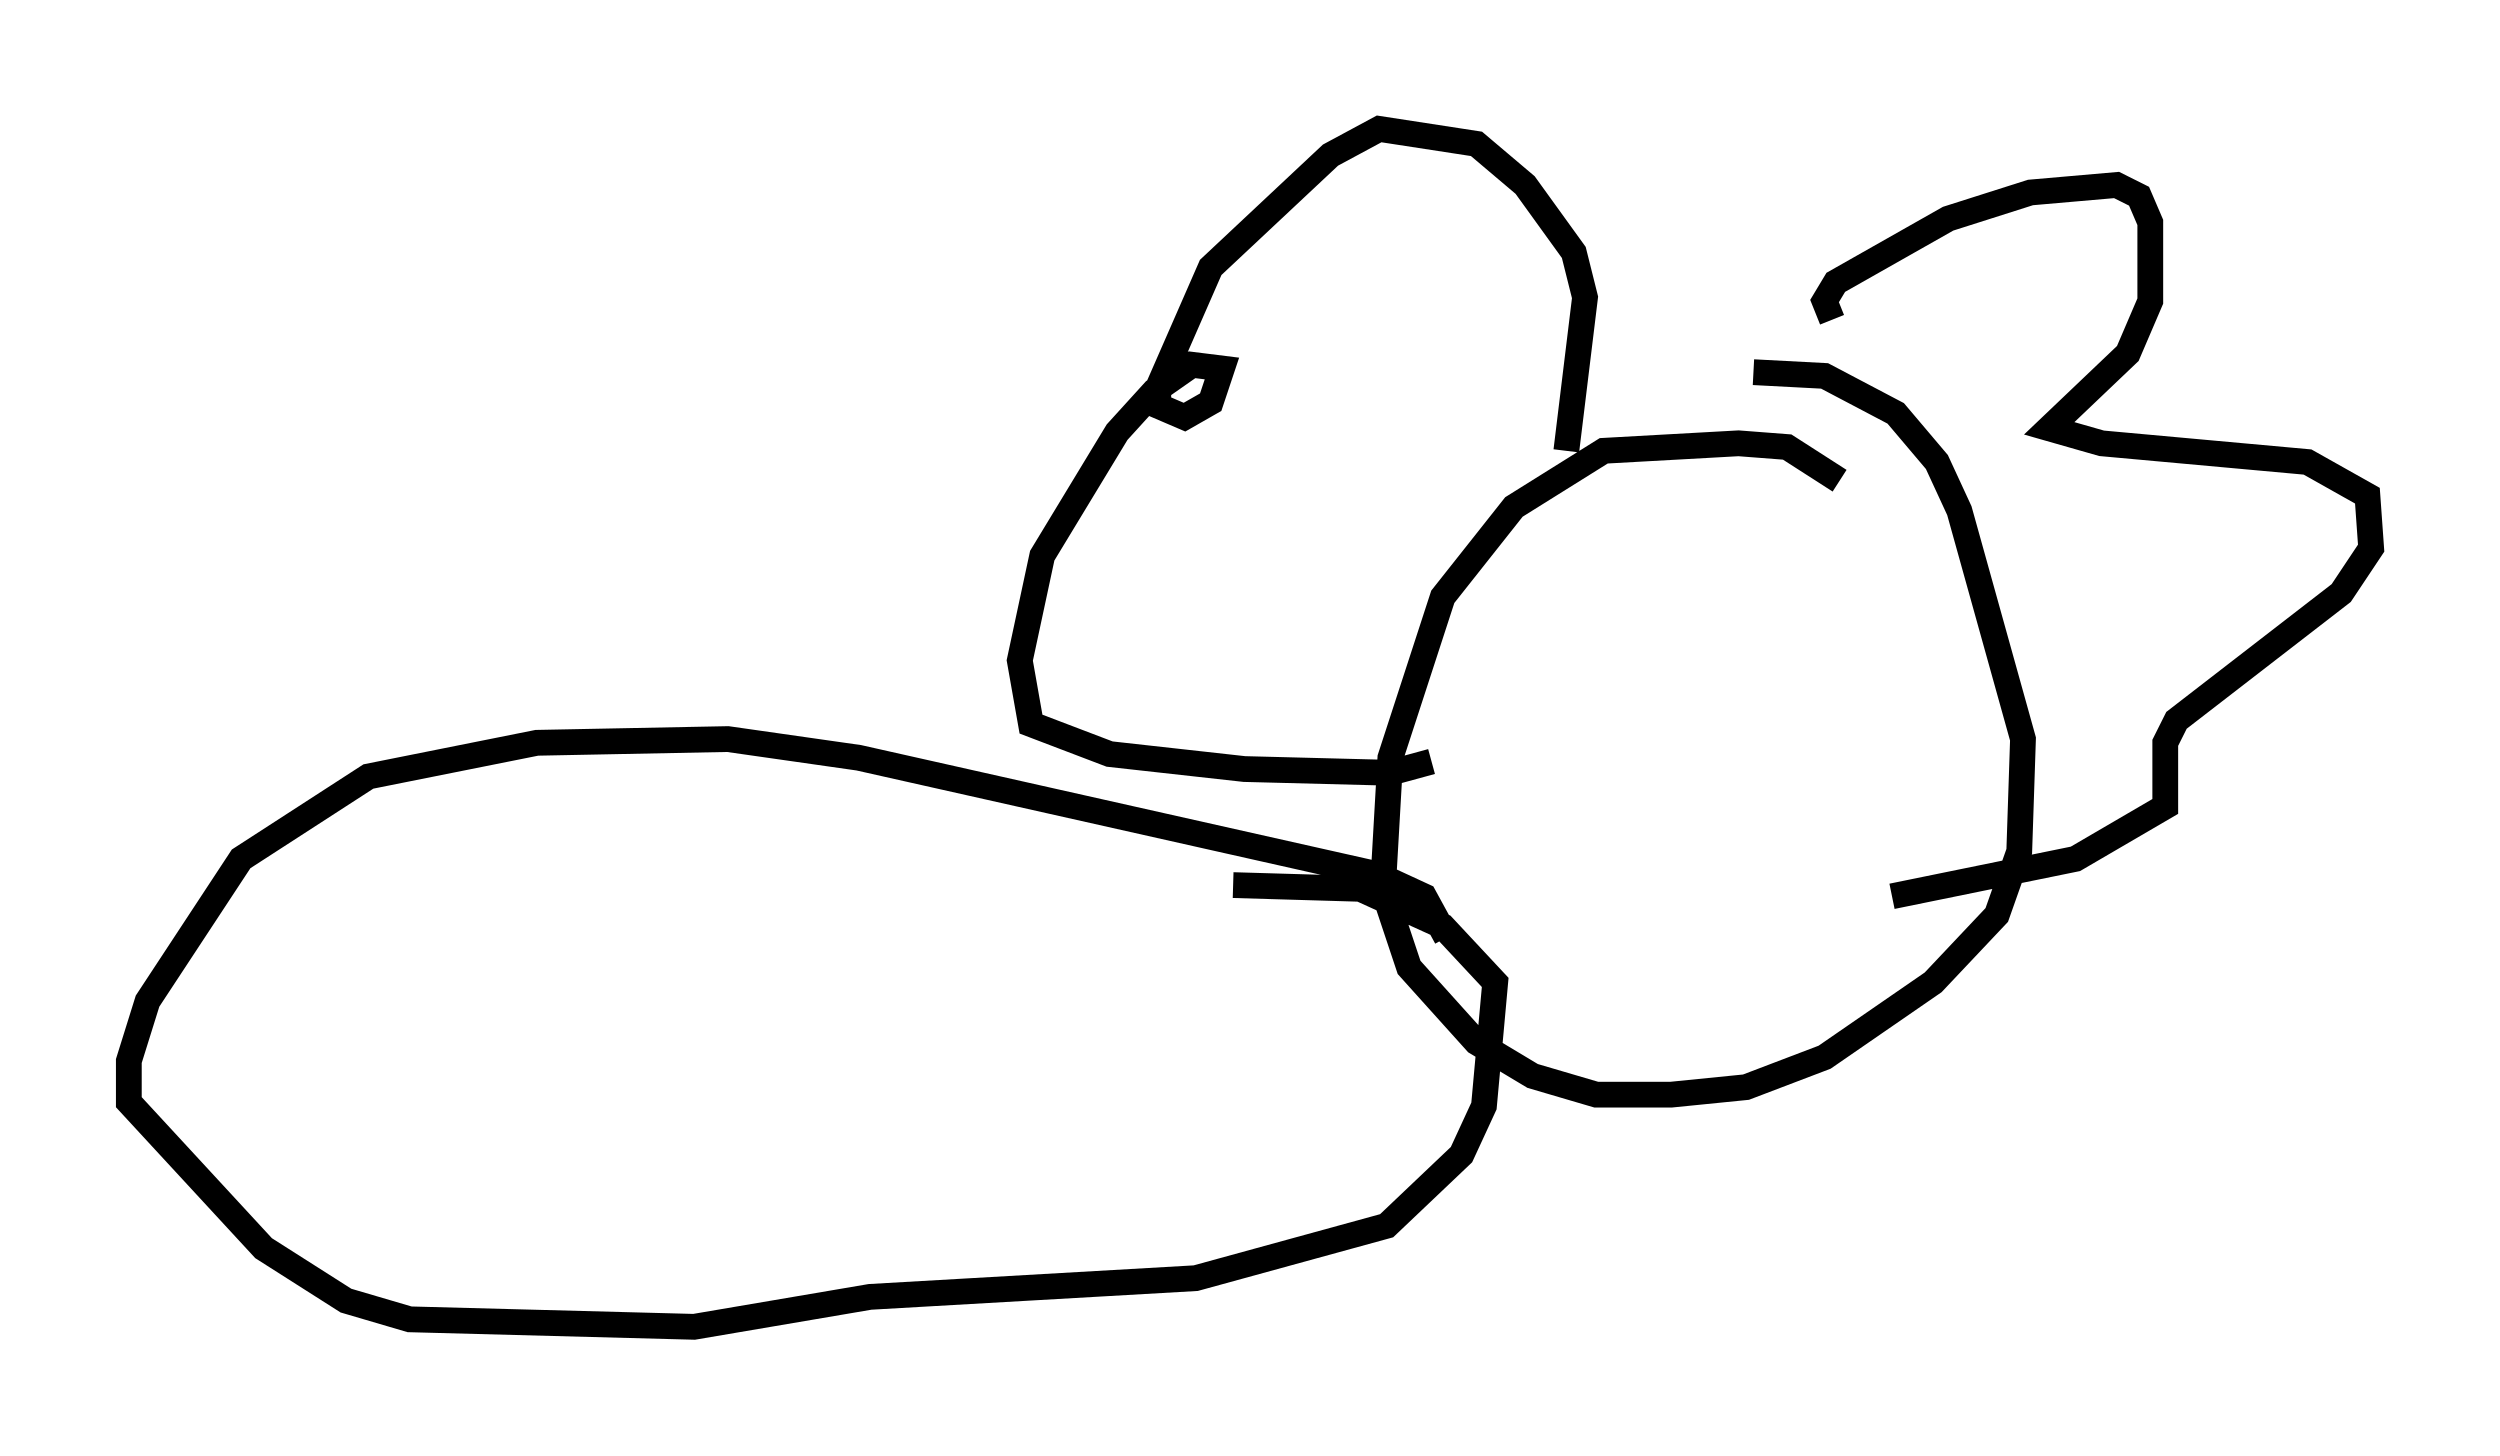 <?xml version="1.0" encoding="utf-8" ?>
<svg baseProfile="full" height="56.48" version="1.1" width="97.005" xmlns="http://www.w3.org/2000/svg" xmlns:ev="http://www.w3.org/2001/xml-events" xmlns:xlink="http://www.w3.org/1999/xlink"><defs /><rect fill="white" height="56.48" width="97.005" x="0" y="0" /><path d="M71.961, 19.67 m-0.581, -1.017 l-2.034, -1.307 -1.888, -0.145 l-5.229, 0.291 -3.486, 2.179 l-2.76, 3.486 -2.034, 6.246 l-0.291, 5.084 1.017, 3.05 l2.615, 2.905 2.179, 1.307 l2.469, 0.726 2.905, 0.0 l2.905, -0.291 3.05, -1.162 l4.212, -2.905 2.469, -2.615 l0.872, -2.469 0.145, -4.358 l-2.469, -8.86 -0.872, -1.888 l-1.598, -1.888 -2.76, -1.453 l-2.76, -0.145 m3.05, -2.034 l-0.291, -0.726 0.436, -0.726 l4.358, -2.469 3.196, -1.017 l3.341, -0.291 0.872, 0.436 l0.436, 1.017 0.0, 3.05 l-0.872, 2.034 -3.05, 2.905 l2.034, 0.581 7.989, 0.726 l2.324, 1.307 0.145, 2.034 l-1.162, 1.743 -6.391, 4.939 l-0.436, 0.872 0.0, 2.469 l-3.486, 2.034 -7.117, 1.453 m-12.637, -17.285 l0.726, -5.955 -0.436, -1.743 l-1.888, -2.615 -1.888, -1.598 l-3.777, -0.581 -1.888, 1.017 l-4.648, 4.358 -2.034, 4.648 l0.0, 0.726 1.017, 0.436 l1.017, -0.581 0.436, -1.307 l-1.162, -0.145 -1.453, 1.017 l-1.453, 1.598 -2.905, 4.793 l-0.872, 4.067 0.436, 2.469 l3.05, 1.162 5.229, 0.581 l5.665, 0.145 1.598, -0.436 m0.581, 6.827 l-0.872, -1.598 -1.888, -0.872 l-20.045, -4.503 -5.084, -0.726 l-7.408, 0.145 -6.536, 1.307 l-4.939, 3.196 -3.631, 5.52 l-0.726, 2.324 0.0, 1.598 l5.229, 5.665 3.196, 2.034 l2.469, 0.726 11.039, 0.291 l6.827, -1.162 12.637, -0.726 l7.408, -2.034 2.905, -2.76 l0.872, -1.888 0.436, -4.793 l-2.034, -2.179 -3.196, -1.453 l-4.939, -0.145 " fill="none" stroke="black" stroke-width="1" /></svg>